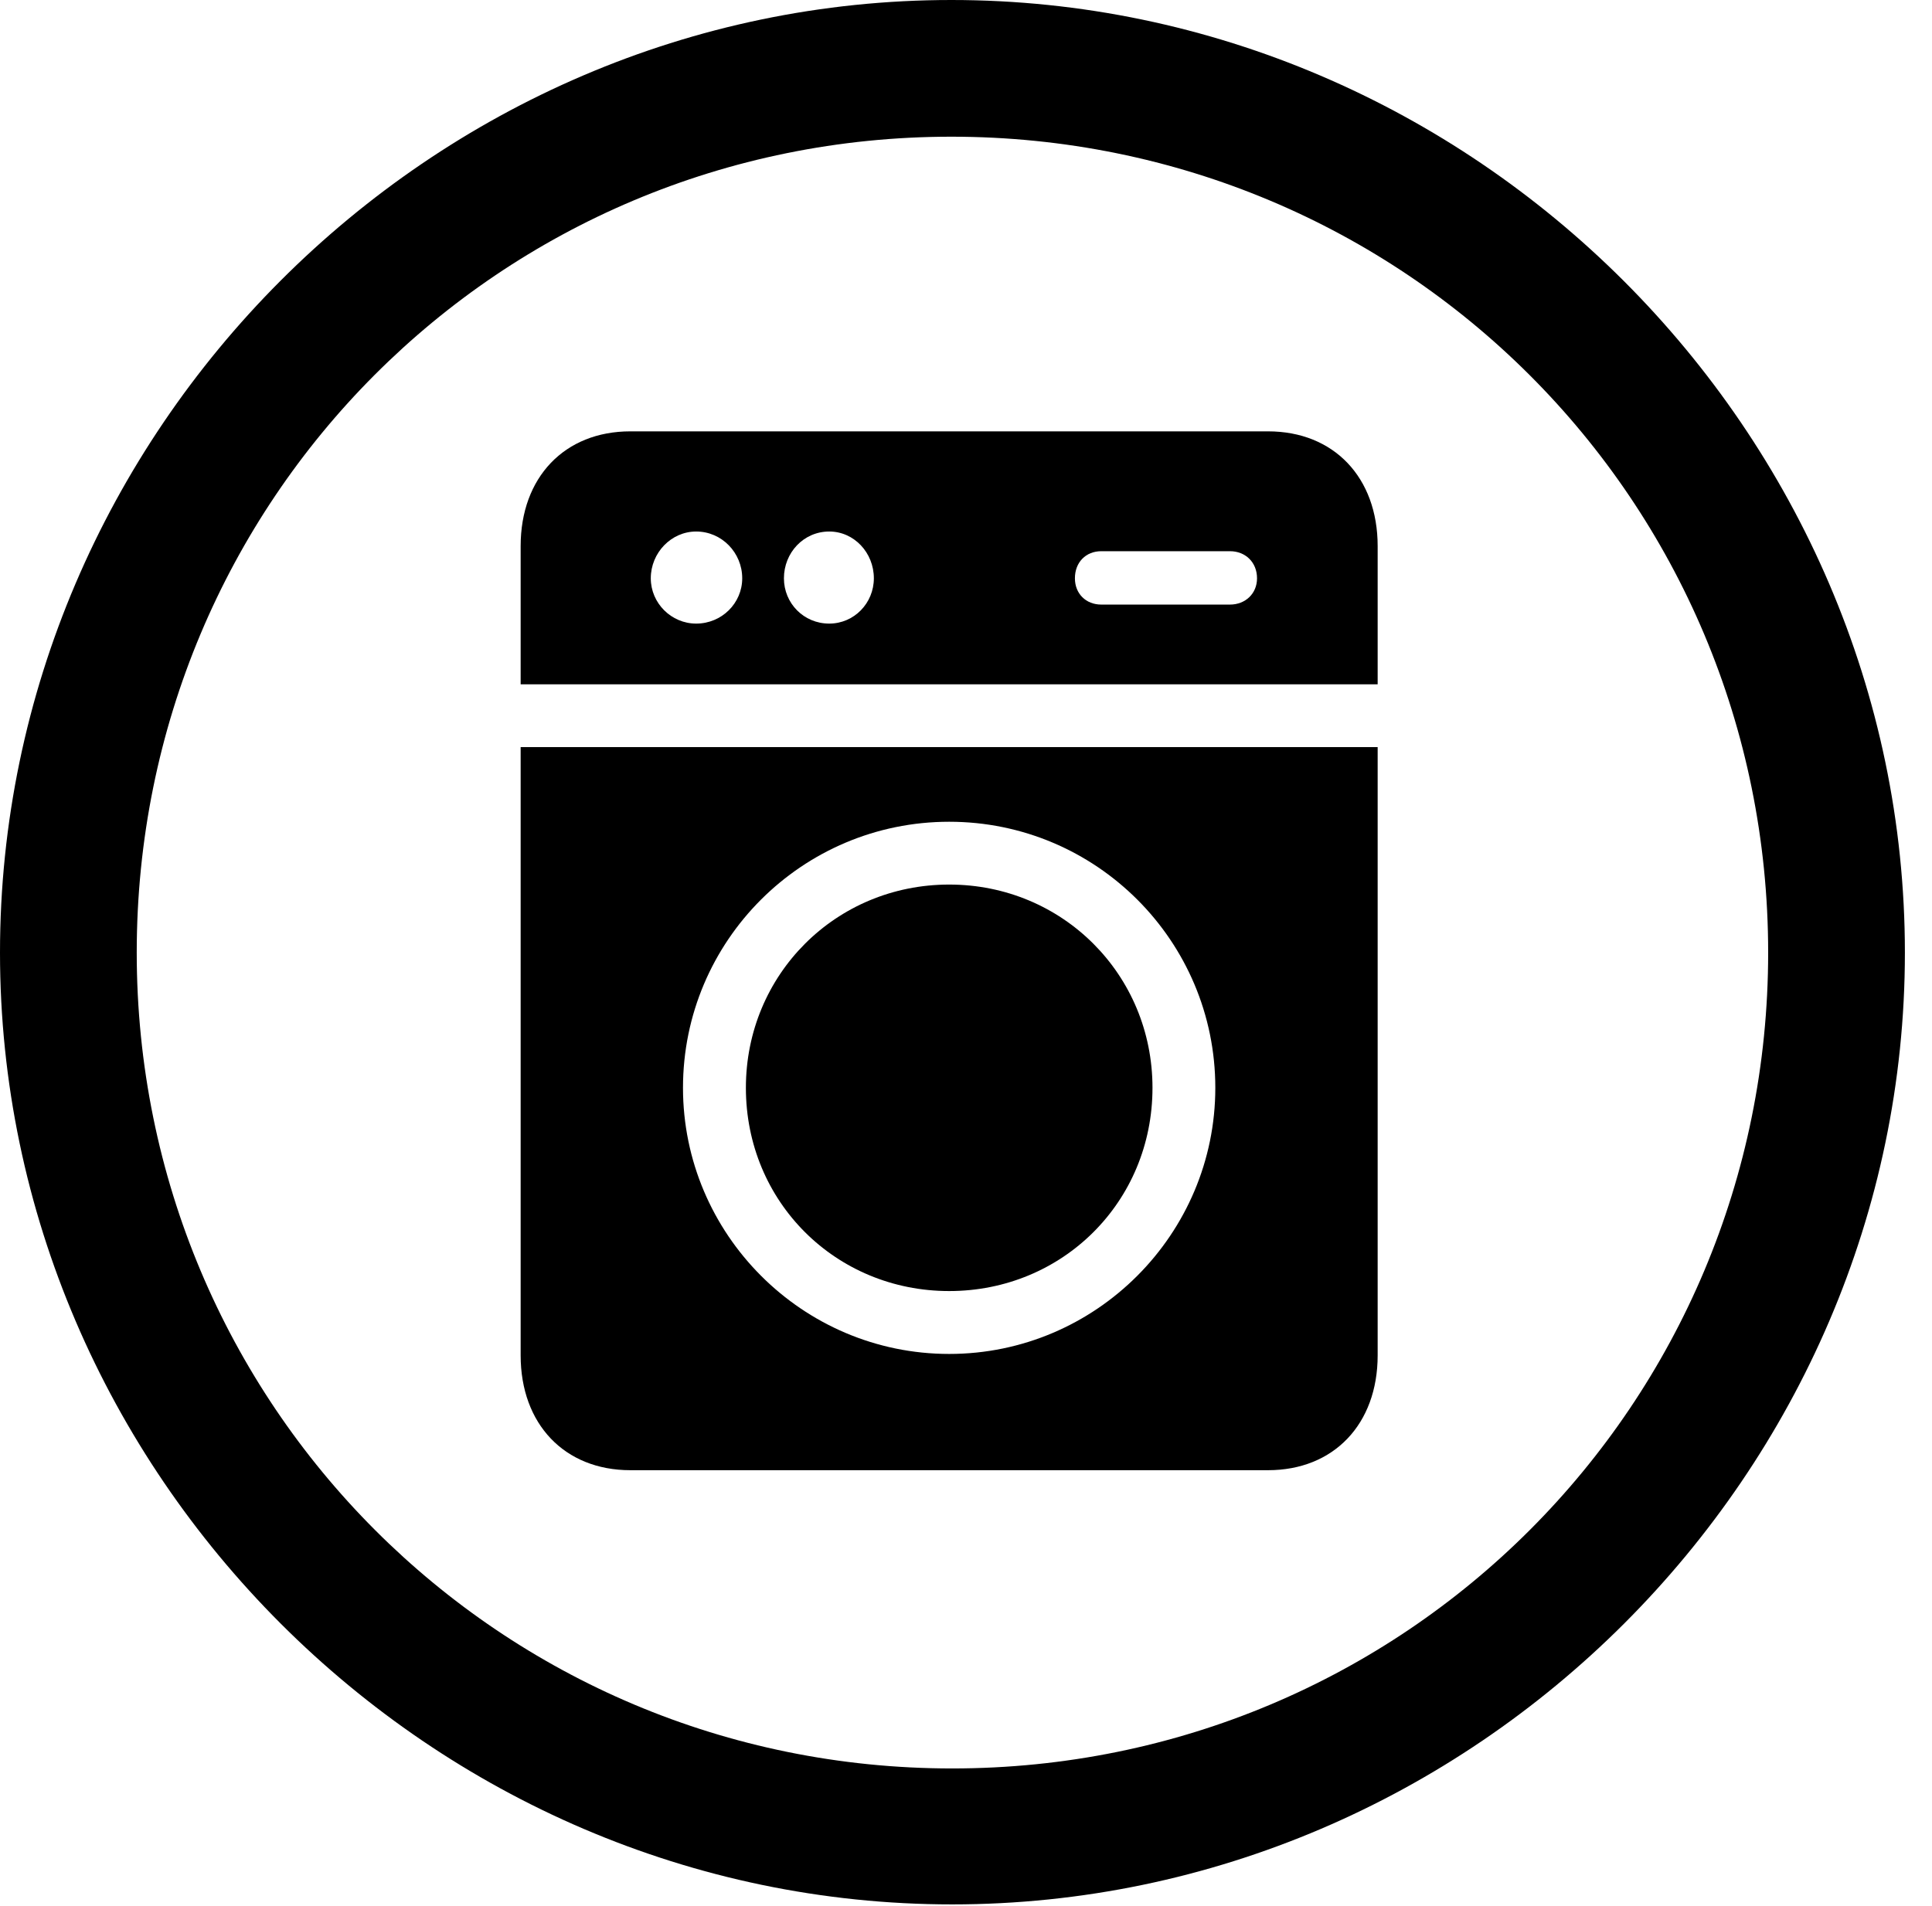 <svg version="1.1" xmlns="http://www.w3.org/2000/svg" xmlns:xlink="http://www.w3.org/1999/xlink" width="25.801" height="25.459" viewBox="0 0 25.801 25.459">
 <g>
  <rect height="25.459" opacity="0" width="25.801" x="0" y="0"/>
  <path d="M12.715 25.439C19.678 25.439 25.439 19.678 25.439 12.725C25.439 5.762 19.668 0 12.705 0C5.752 0 0 5.762 0 12.725C0 19.678 5.762 25.439 12.715 25.439ZM12.715 23.623C6.68 23.623 1.826 18.76 1.826 12.725C1.826 6.68 6.67 1.826 12.705 1.826C18.75 1.826 23.613 6.68 23.613 12.725C23.613 18.76 18.76 23.623 12.715 23.623Z" fill="currentColor"/>
  <path d="M16.934 5.762L8.418 5.762C7.539 5.762 6.953 6.377 6.953 7.295L6.953 9.141L18.398 9.141L18.398 7.295C18.398 6.377 17.812 5.762 16.934 5.762ZM9.297 8.33C8.965 8.33 8.691 8.057 8.691 7.725C8.691 7.383 8.965 7.1 9.297 7.1C9.639 7.1 9.912 7.383 9.912 7.725C9.912 8.057 9.639 8.33 9.297 8.33ZM11.074 8.33C10.732 8.33 10.469 8.057 10.469 7.725C10.469 7.383 10.732 7.1 11.074 7.1C11.406 7.1 11.67 7.383 11.67 7.725C11.67 8.057 11.406 8.33 11.074 8.33ZM14.707 8.076C14.502 8.076 14.355 7.93 14.355 7.725C14.355 7.51 14.502 7.363 14.707 7.363L16.426 7.363C16.631 7.363 16.787 7.51 16.787 7.725C16.787 7.93 16.631 8.076 16.426 8.076ZM8.418 19.639L16.934 19.639C17.812 19.639 18.398 19.023 18.398 18.105L18.398 9.98L6.953 9.98L6.953 18.105C6.953 19.023 7.539 19.639 8.418 19.639ZM12.676 18.086C10.713 18.086 9.121 16.484 9.121 14.531C9.121 12.568 10.713 10.977 12.676 10.977C14.639 10.977 16.23 12.568 16.23 14.531C16.23 16.484 14.639 18.086 12.676 18.086ZM12.676 17.246C14.19 17.246 15.391 16.055 15.391 14.531C15.391 13.018 14.19 11.816 12.676 11.816C11.162 11.816 9.961 13.018 9.961 14.531C9.961 16.055 11.162 17.246 12.676 17.246Z" fill="currentColor"/>
 </g>
</svg>
